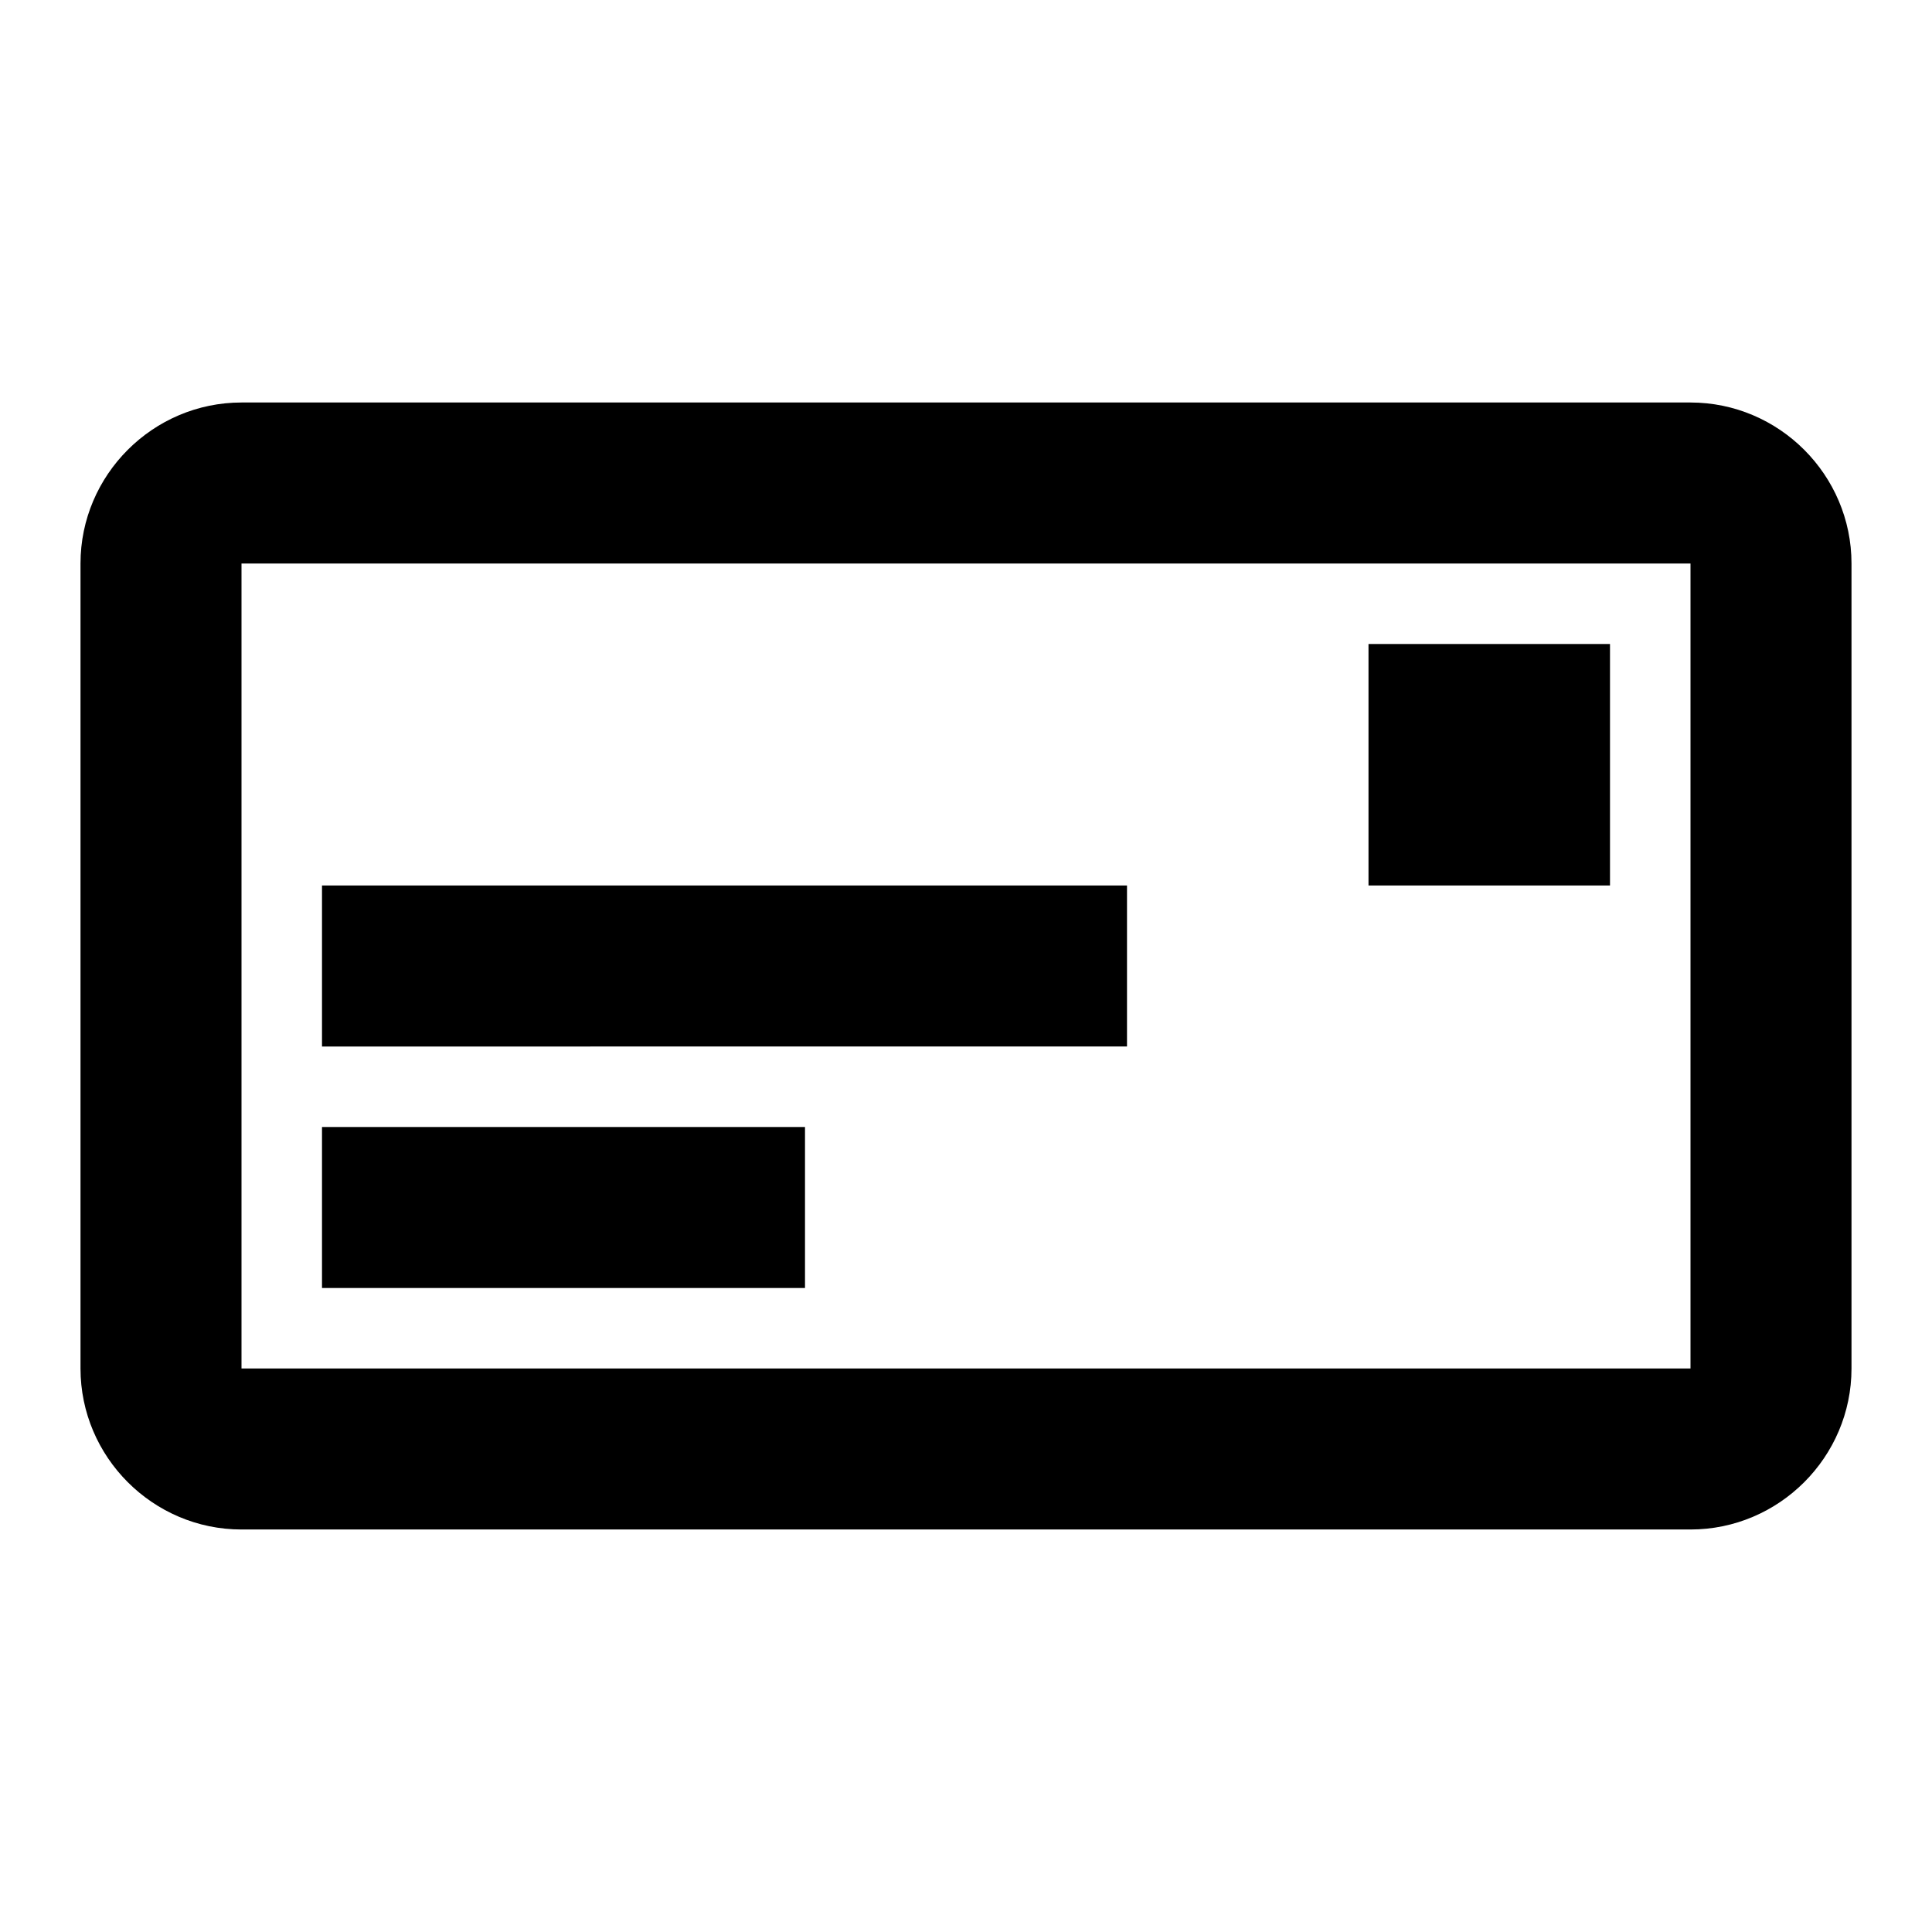 <svg xmlns="http://www.w3.org/2000/svg" viewBox="0 0 24 24"><g><path d="M21 5H3c-1.1 0-2 .9-2 2v10c0 1.1.9 2 2 2h18c1.1 0 2-.9 2-2V7c0-1.1-.9-2-2-2zm0 12H3V7h18v10zM4 11h10v2H4zM4 14h6v2H4zM17 8h3v3h-3z"/></g></svg>